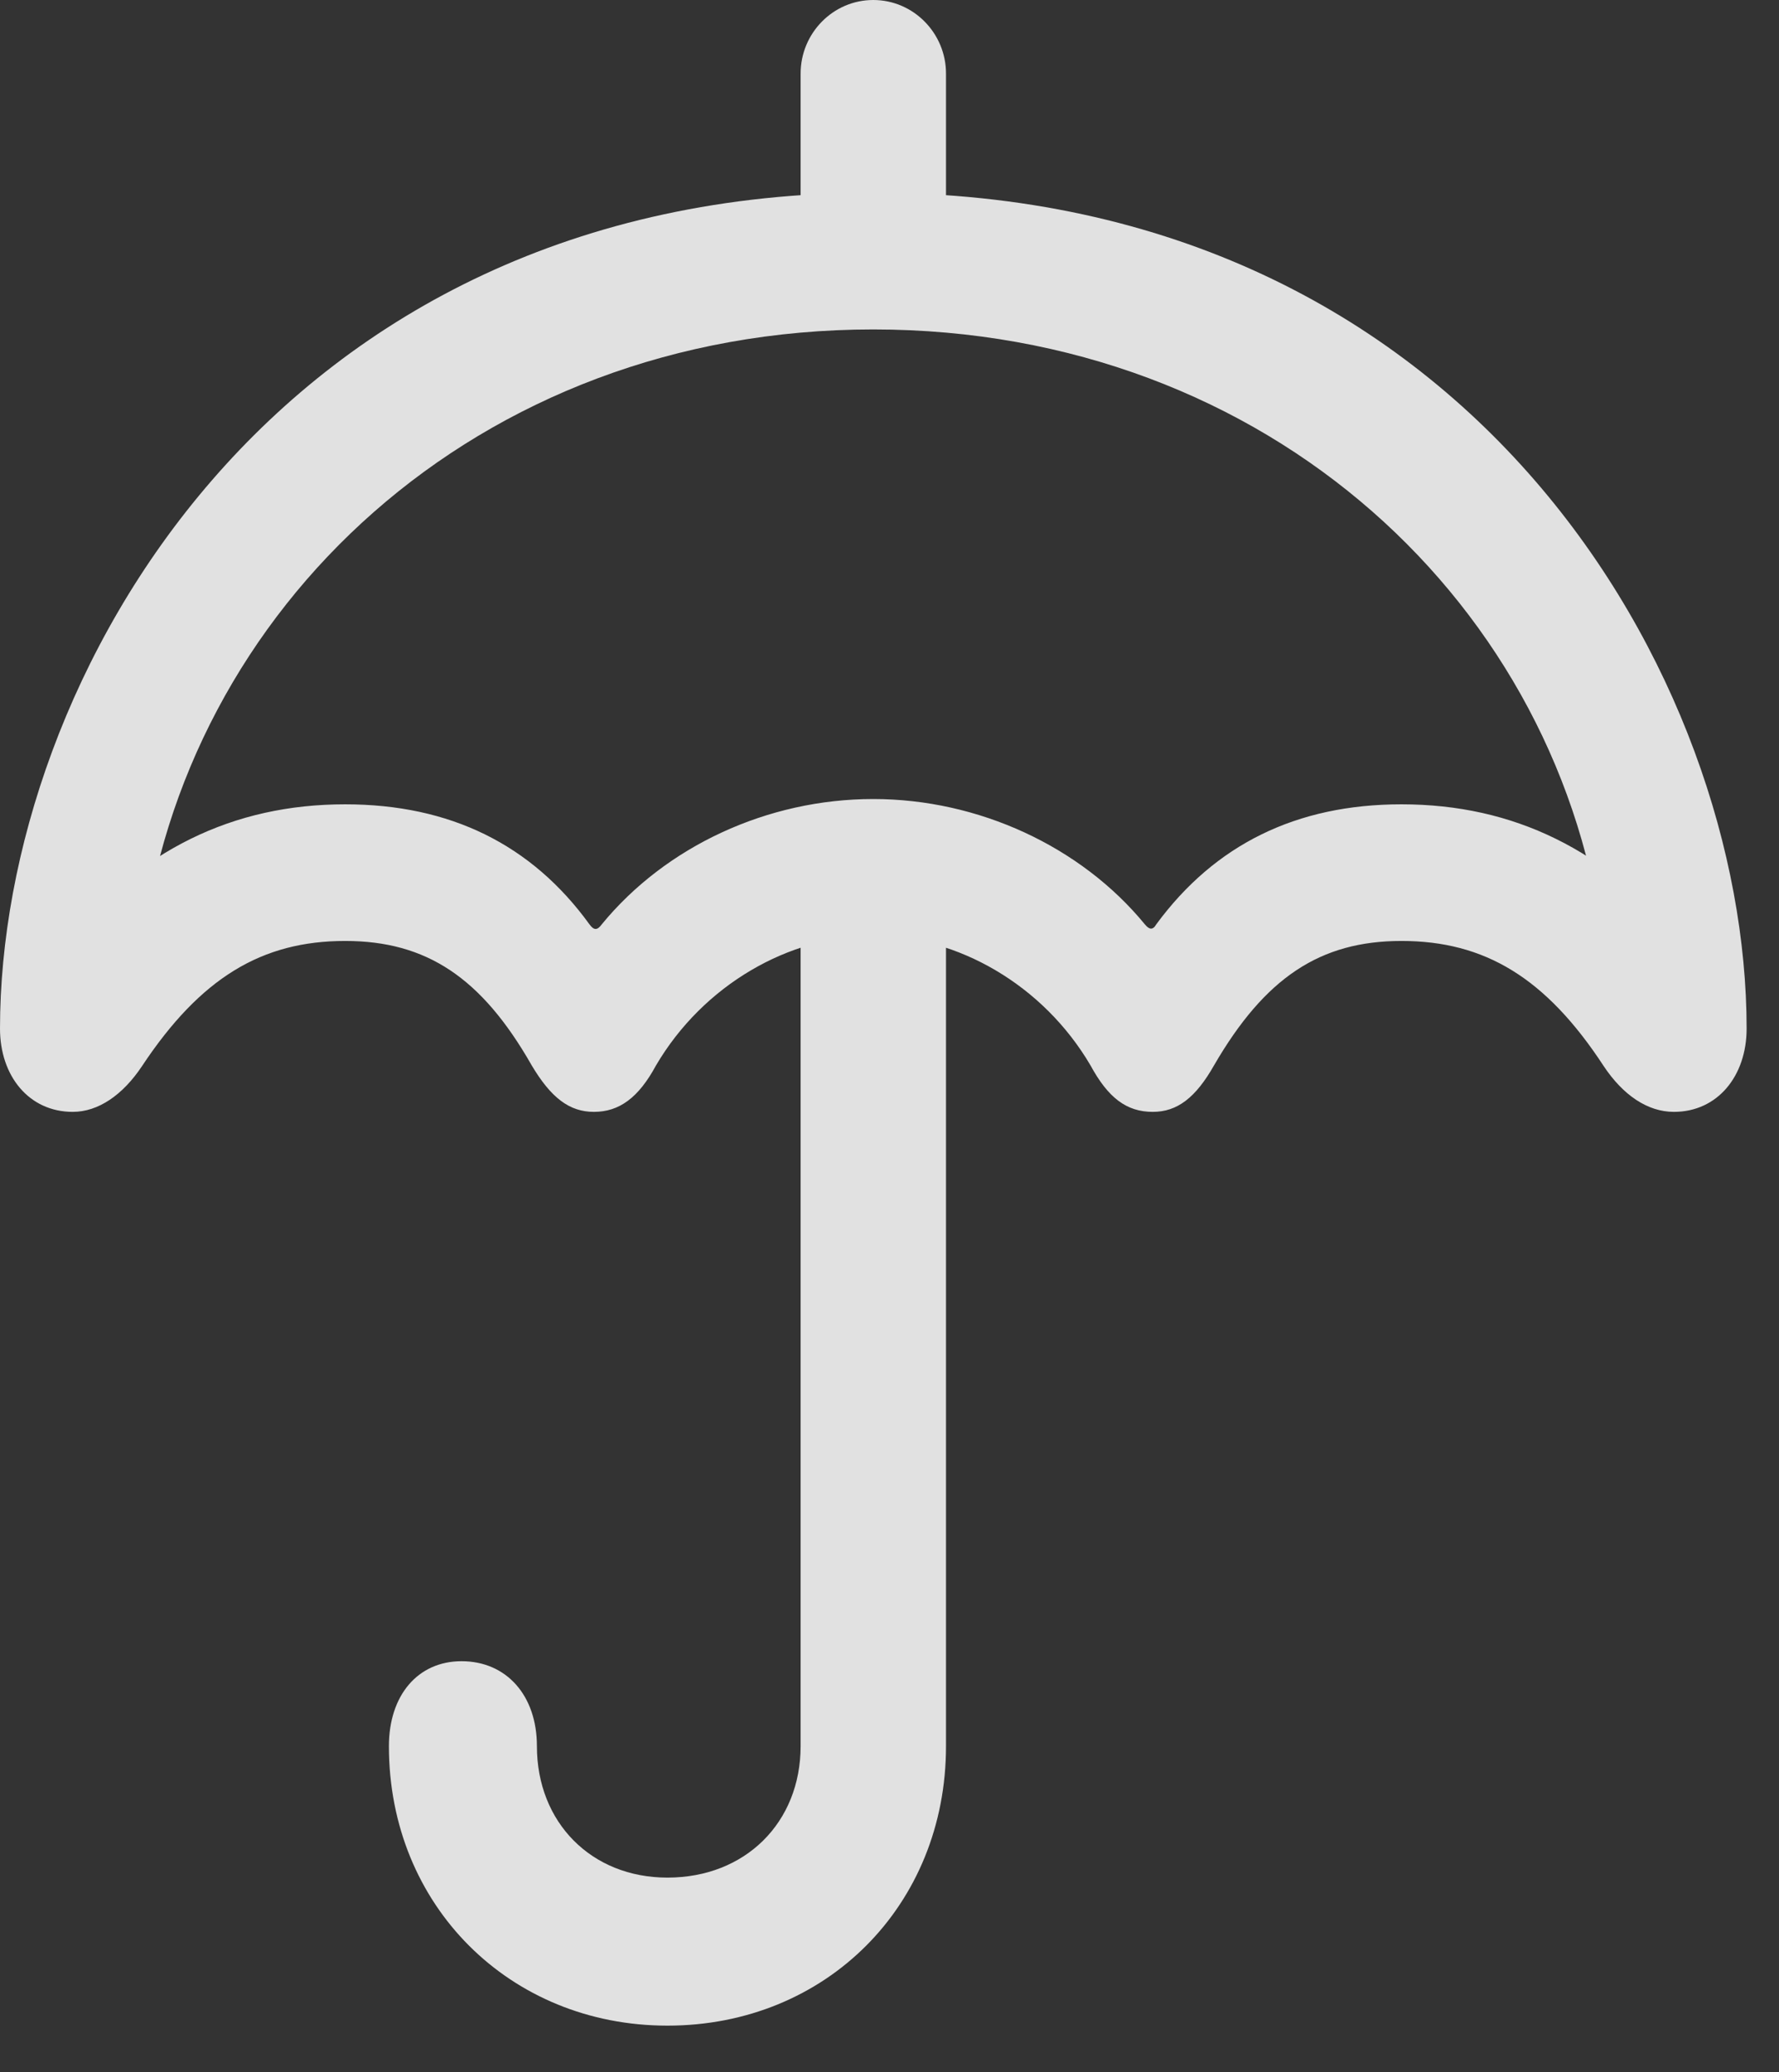 <?xml version="1.0" encoding="UTF-8"?>
<!--Generator: Apple Native CoreSVG 341-->
<!DOCTYPE svg
PUBLIC "-//W3C//DTD SVG 1.1//EN"
       "http://www.w3.org/Graphics/SVG/1.1/DTD/svg11.dtd">
<svg version="1.1" xmlns="http://www.w3.org/2000/svg" xmlns:xlink="http://www.w3.org/1999/xlink" viewBox="0 0 19.834 23.096">
 <rect x="0" y="0" width="19.834" height="23.096" fill="#333333" stroke="none"/>
 <g>
  <rect height="23.096" opacity="0" width="19.834" x="0" y="0"/>
  <path d="M8.926 2.92L10.547 2.92L10.547 0.82C10.547 0.371 10.185 0 9.736 0C9.287 0 8.926 0.371 8.926 0.82ZM0.811 12.393C1.094 12.393 1.367 12.207 1.582 11.885C2.236 10.898 2.92 10.488 3.848 10.488C4.756 10.488 5.371 10.898 5.928 11.875C6.143 12.236 6.348 12.393 6.621 12.393C6.904 12.393 7.119 12.236 7.314 11.875C7.842 10.977 8.799 10.43 9.736 10.43C10.674 10.43 11.631 10.977 12.158 11.875C12.354 12.236 12.559 12.393 12.852 12.393C13.125 12.393 13.33 12.236 13.535 11.875C14.102 10.898 14.717 10.488 15.625 10.488C16.553 10.488 17.236 10.898 17.881 11.885C18.096 12.207 18.369 12.393 18.662 12.393C19.15 12.393 19.473 11.992 19.473 11.465C19.473 7.588 16.416 2.148 9.736 2.148C3.057 2.148 0 7.588 0 11.465C0 11.992 0.322 12.393 0.811 12.393ZM9.736 8.906C8.555 8.906 7.422 9.434 6.709 10.303C6.66 10.371 6.621 10.371 6.572 10.303C5.928 9.414 5.02 8.965 3.848 8.965C2.598 8.965 1.553 9.473 0.693 10.527L1.582 10.605C2.031 6.787 5.312 3.672 9.736 3.672C14.15 3.672 17.432 6.768 17.881 10.586L18.77 10.508C17.91 9.473 16.875 8.965 15.625 8.965C14.453 8.965 13.545 9.414 12.891 10.303C12.852 10.371 12.812 10.361 12.764 10.303C12.051 9.434 10.908 8.906 9.736 8.906ZM7.441 22.578C9.209 22.578 10.547 21.24 10.547 19.463L10.547 9.961L8.926 9.961L8.926 19.463C8.926 20.312 8.311 20.928 7.441 20.928C6.592 20.928 5.986 20.312 5.986 19.463C5.986 18.896 5.645 18.516 5.146 18.516C4.658 18.516 4.336 18.896 4.336 19.463C4.336 21.24 5.684 22.578 7.441 22.578Z" fill="white" fill-opacity="0.85"/>
 </g>
</svg>
